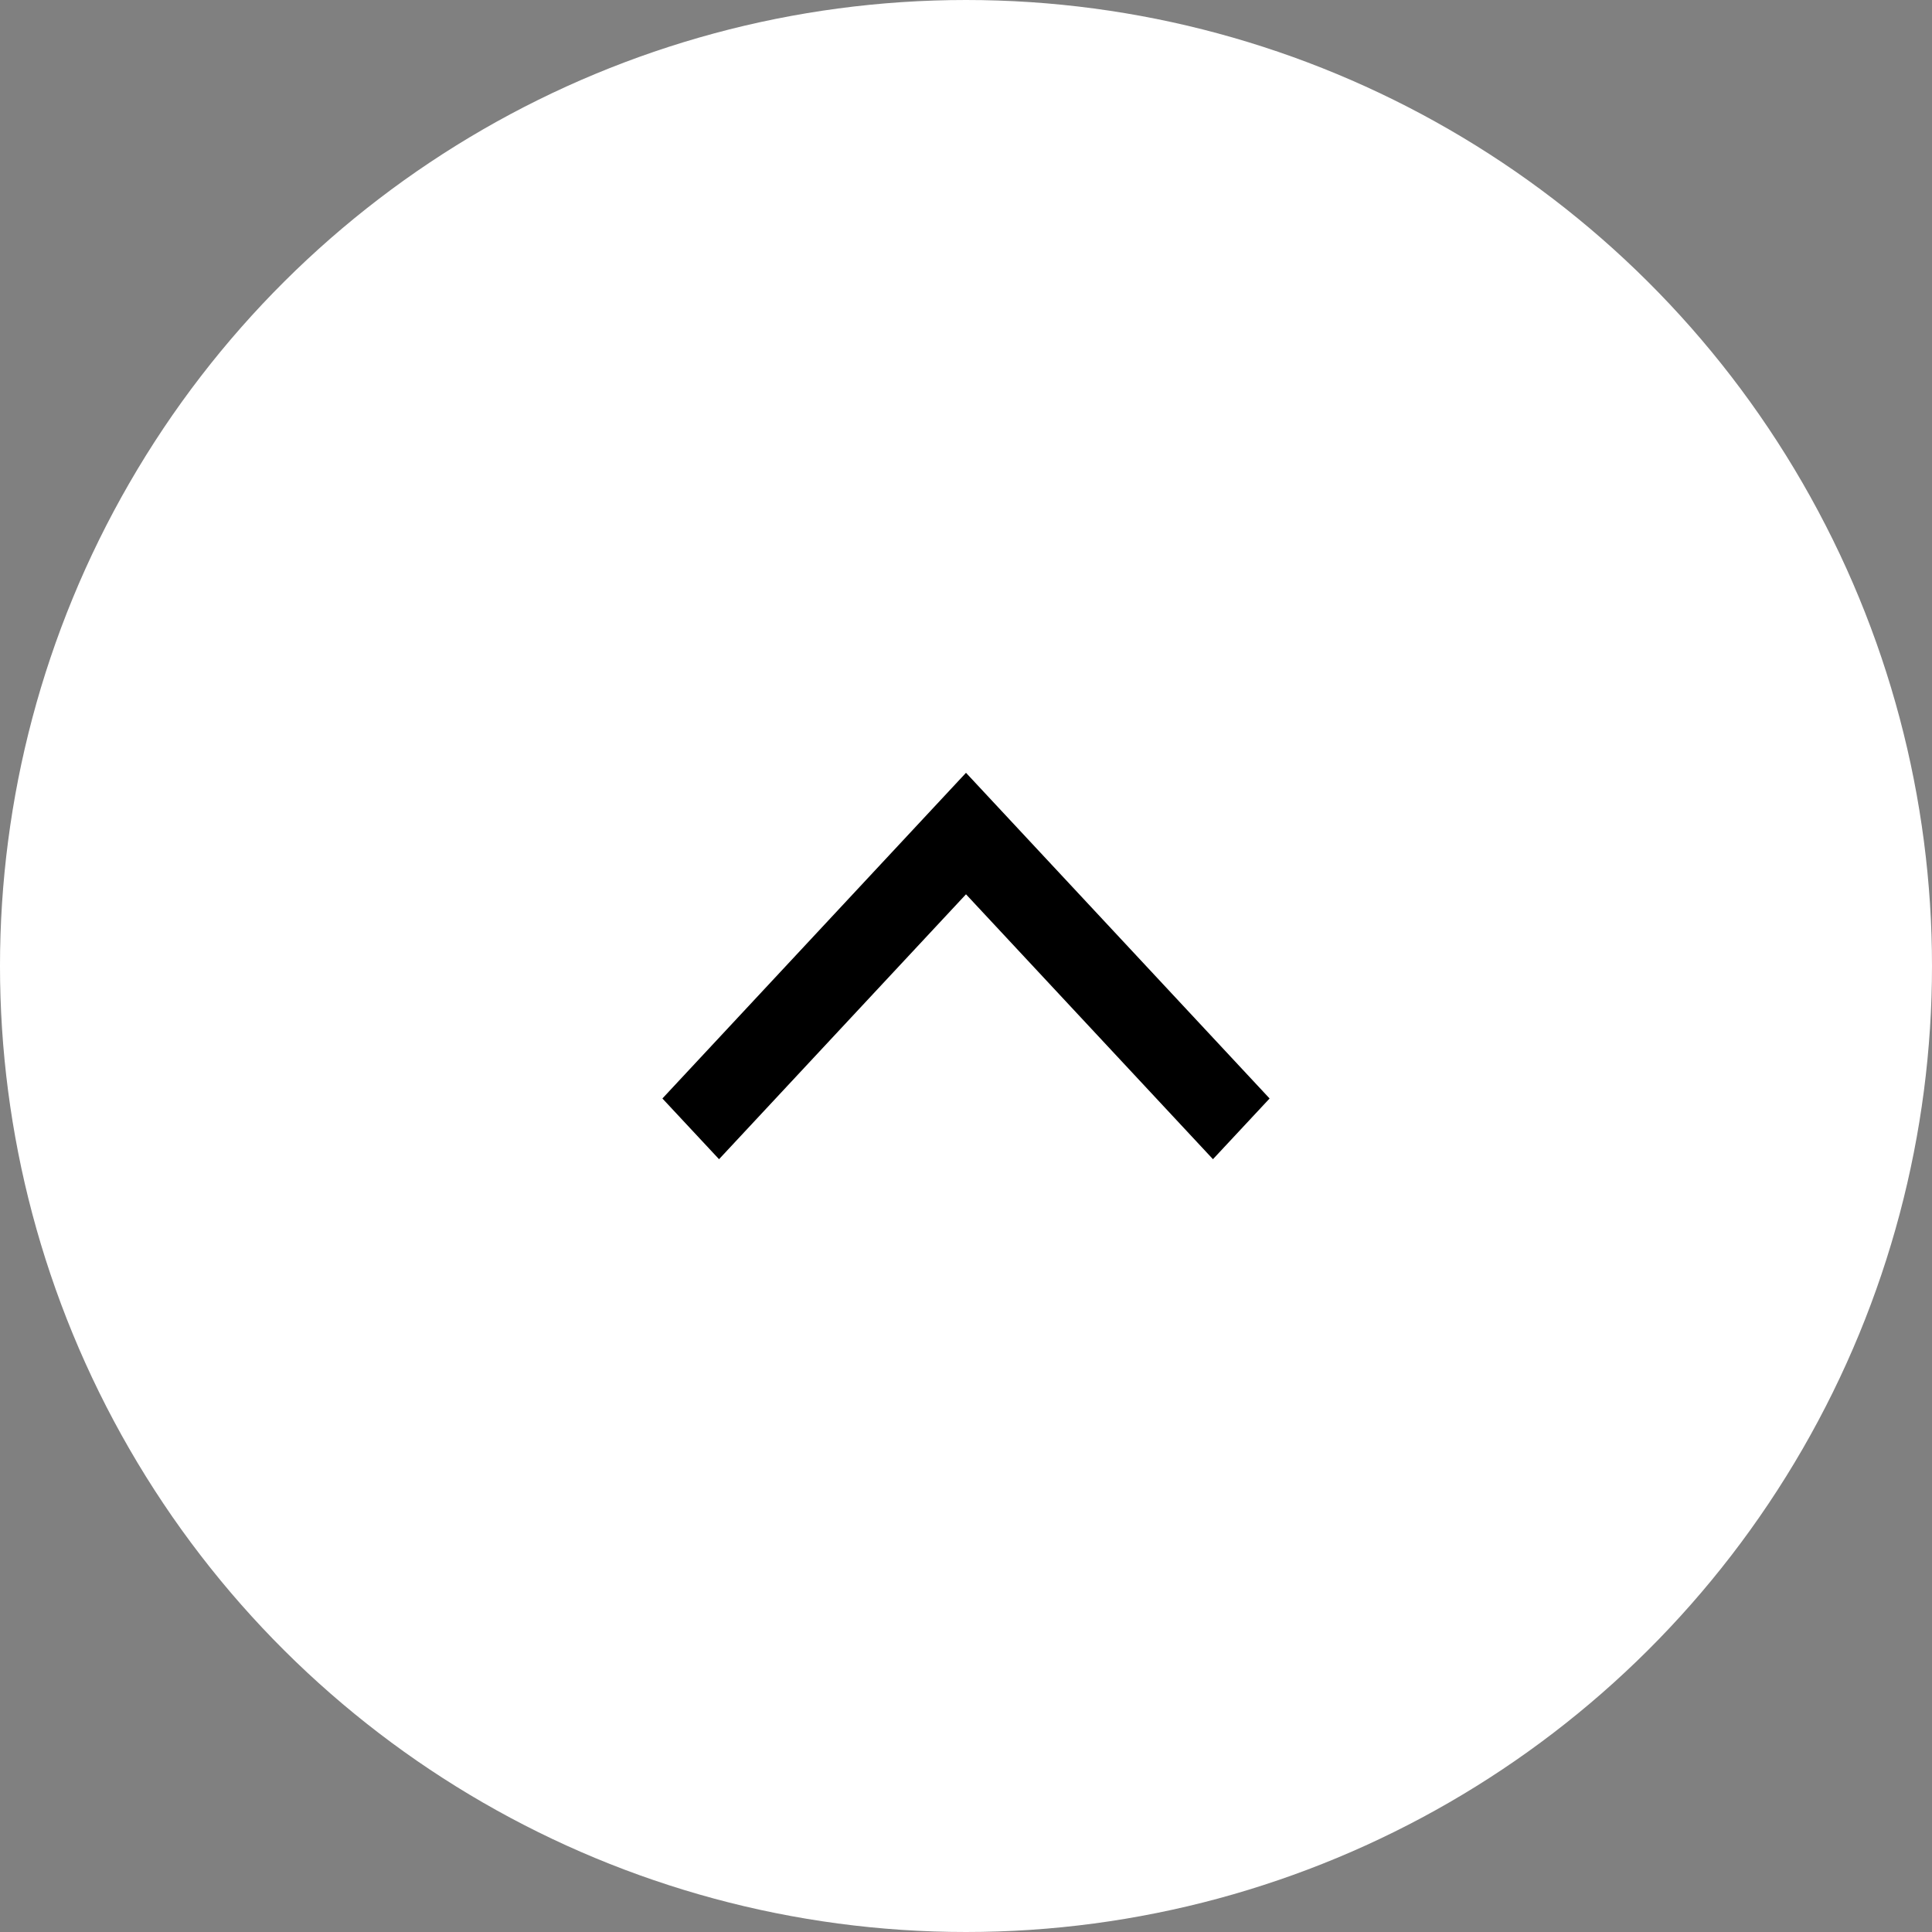 <svg width="35" height="35" viewBox="0 0 35 35" fill="none" xmlns="http://www.w3.org/2000/svg">
<rect x="0" y="0" width="35" height="35" fill="#808080" stroke="none"/>
<circle cx="17.5" cy="17.5" r="17.5" transform="rotate(-90 17.5 17.5)" fill="white"/>
<path fill-rule="evenodd" clip-rule="evenodd" d="M23 19.9L21.974 21L17.5 16.201L13.026 21L12 19.9L17.5 14L23 19.9Z" fill="black"/>
</svg>
